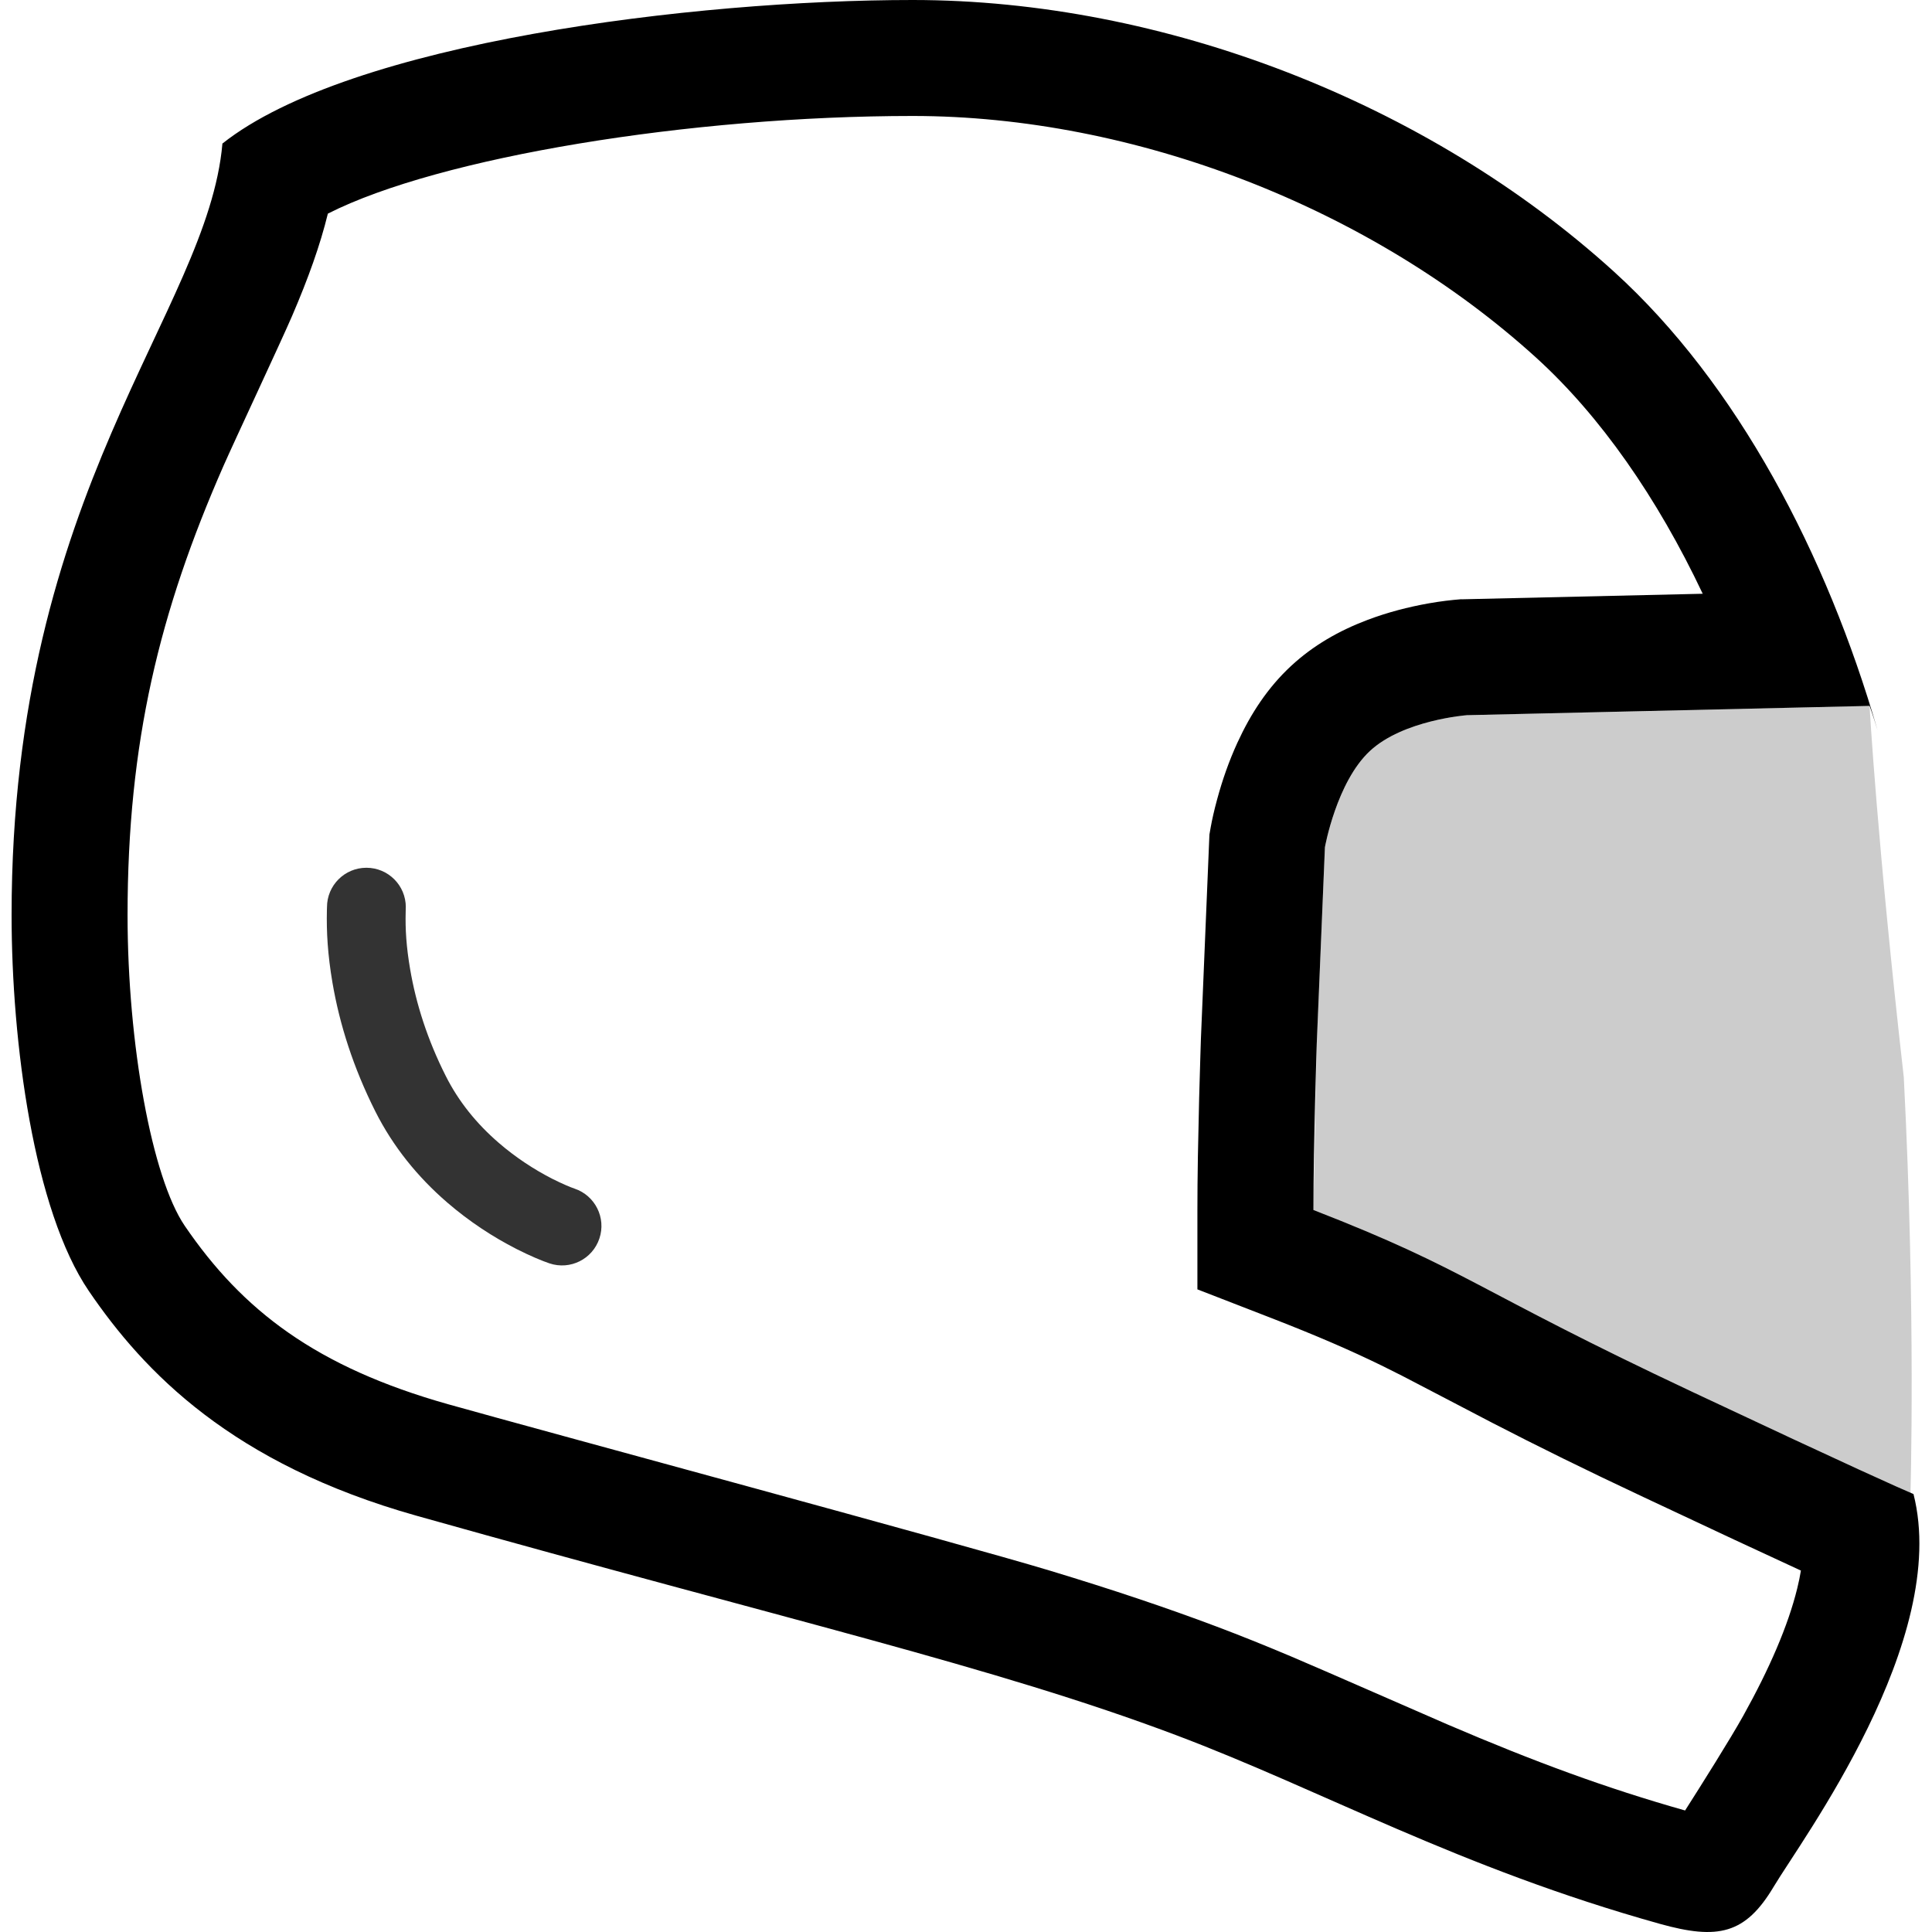 <svg width="40" height="40" viewBox="0 0 40 40" fill="none" xmlns="http://www.w3.org/2000/svg">
<g clipPath="url(#clip0_137_16235)">
<path d="M30.256 12.408L35.253 12.293C34.312 10.304 33.132 8.611 31.802 7.403C28.381 4.297 23.487 2.401 18.896 2.401C14.307 2.401 9.096 3.251 6.788 4.423C6.627 5.081 6.382 5.762 6.049 6.538C5.824 7.061 4.857 9.124 4.629 9.641C3.301 12.664 2.641 15.369 2.641 18.946C2.641 21.619 3.146 24.381 3.824 25.378C5.023 27.138 6.555 28.305 9.277 29.073C11.243 29.626 19.893 31.96 21.746 32.521C23.026 32.909 24.136 33.28 25.19 33.677C25.678 33.861 26.177 34.061 26.724 34.292C27.351 34.556 29.542 35.52 29.971 35.704C31.773 36.476 33.249 37.02 34.888 37.484C35.221 36.962 35.826 36.001 36.09 35.527C36.633 34.552 37.021 33.658 37.211 32.881C37.242 32.754 37.267 32.633 37.286 32.517C36.523 32.166 35.46 31.671 34.034 30.999C32.813 30.426 31.838 29.944 30.896 29.458C30.551 29.28 29.317 28.631 29.025 28.482C28.878 28.407 28.739 28.338 28.603 28.271C27.953 27.954 27.276 27.66 26.322 27.289L24.791 26.695V25.053C24.791 24.725 24.794 24.354 24.801 23.946C24.808 23.562 24.817 23.156 24.827 22.739C24.835 22.435 24.843 22.143 24.852 21.872C24.856 21.709 24.86 21.59 24.863 21.523L25.033 17.441L25.04 17.278L25.068 17.119C25.093 16.98 25.135 16.785 25.2 16.548C25.306 16.156 25.442 15.763 25.619 15.377C25.898 14.769 26.25 14.234 26.729 13.789C27.189 13.362 27.722 13.058 28.312 12.835C28.732 12.676 29.157 12.567 29.579 12.492C29.834 12.447 30.044 12.423 30.256 12.406L30.256 12.408ZM33.416 5.625C35.969 7.943 37.82 11.478 38.873 15.12C38.77 14.781 38.708 14.615 38.708 14.615L30.373 14.807C30.373 14.807 29.055 14.905 28.363 15.548C27.671 16.191 27.431 17.541 27.431 17.541L27.262 21.606C27.262 21.606 27.193 23.644 27.193 25.052C30.432 26.312 30.468 26.669 35.055 28.826C38.364 30.383 39.334 30.813 39.617 30.933C40.384 33.953 37.297 38.098 36.723 39.061C36.136 40.047 35.568 40.167 34.365 39.831C30.188 38.664 27.397 37.073 24.343 35.922C20.584 34.506 16.402 33.57 8.625 31.382C4.801 30.306 2.982 28.406 1.84 26.73C0.698 25.053 0.24 21.581 0.24 18.946C0.24 10.113 4.299 6.476 4.605 2.972C7.248 0.878 14.359 0 18.897 0C24.082 0 29.552 2.117 33.416 5.625Z" fill="currentColor"/>
<path opacity="0.2" fillRule="evenodd" clipRule="evenodd" d="M38.708 14.615L30.373 14.807C30.373 14.807 29.055 14.905 28.363 15.548C27.671 16.192 27.431 17.541 27.431 17.541L27.262 21.606L27.191 25.081C27.191 25.081 26.885 25.151 31.472 27.308C36.058 29.465 39.553 30.957 39.553 30.957C39.553 30.957 39.668 27.202 39.416 22.304C38.863 17.425 38.707 14.615 38.707 14.615H38.708Z" fill="currentColor"/>
<path opacity="0.8" d="M8.401 18.784C8.401 18.807 8.4 18.838 8.399 18.887C8.39 19.233 8.411 19.598 8.492 20.07C8.614 20.782 8.849 21.523 9.227 22.273C9.494 22.806 9.87 23.268 10.328 23.663C10.678 23.965 11.055 24.211 11.431 24.404C11.652 24.515 11.817 24.583 11.895 24.609C12.322 24.752 12.553 25.215 12.41 25.641C12.267 26.07 11.805 26.3 11.377 26.157C11.226 26.106 10.987 26.008 10.689 25.857C10.203 25.608 9.718 25.292 9.261 24.898C8.648 24.369 8.138 23.741 7.769 23.007C7.316 22.105 7.031 21.211 6.883 20.344C6.783 19.756 6.758 19.292 6.768 18.847L6.77 18.782C6.77 18.331 7.135 17.966 7.586 17.966C8.037 17.966 8.402 18.331 8.402 18.782L8.401 18.784Z" fill="currentColor"/>
</g>
<defs>
<clipPath id="clip0_137_16235">
<rect width="40" height="40" fill="currentColor"/>
</clipPath>
</defs>
</svg>
